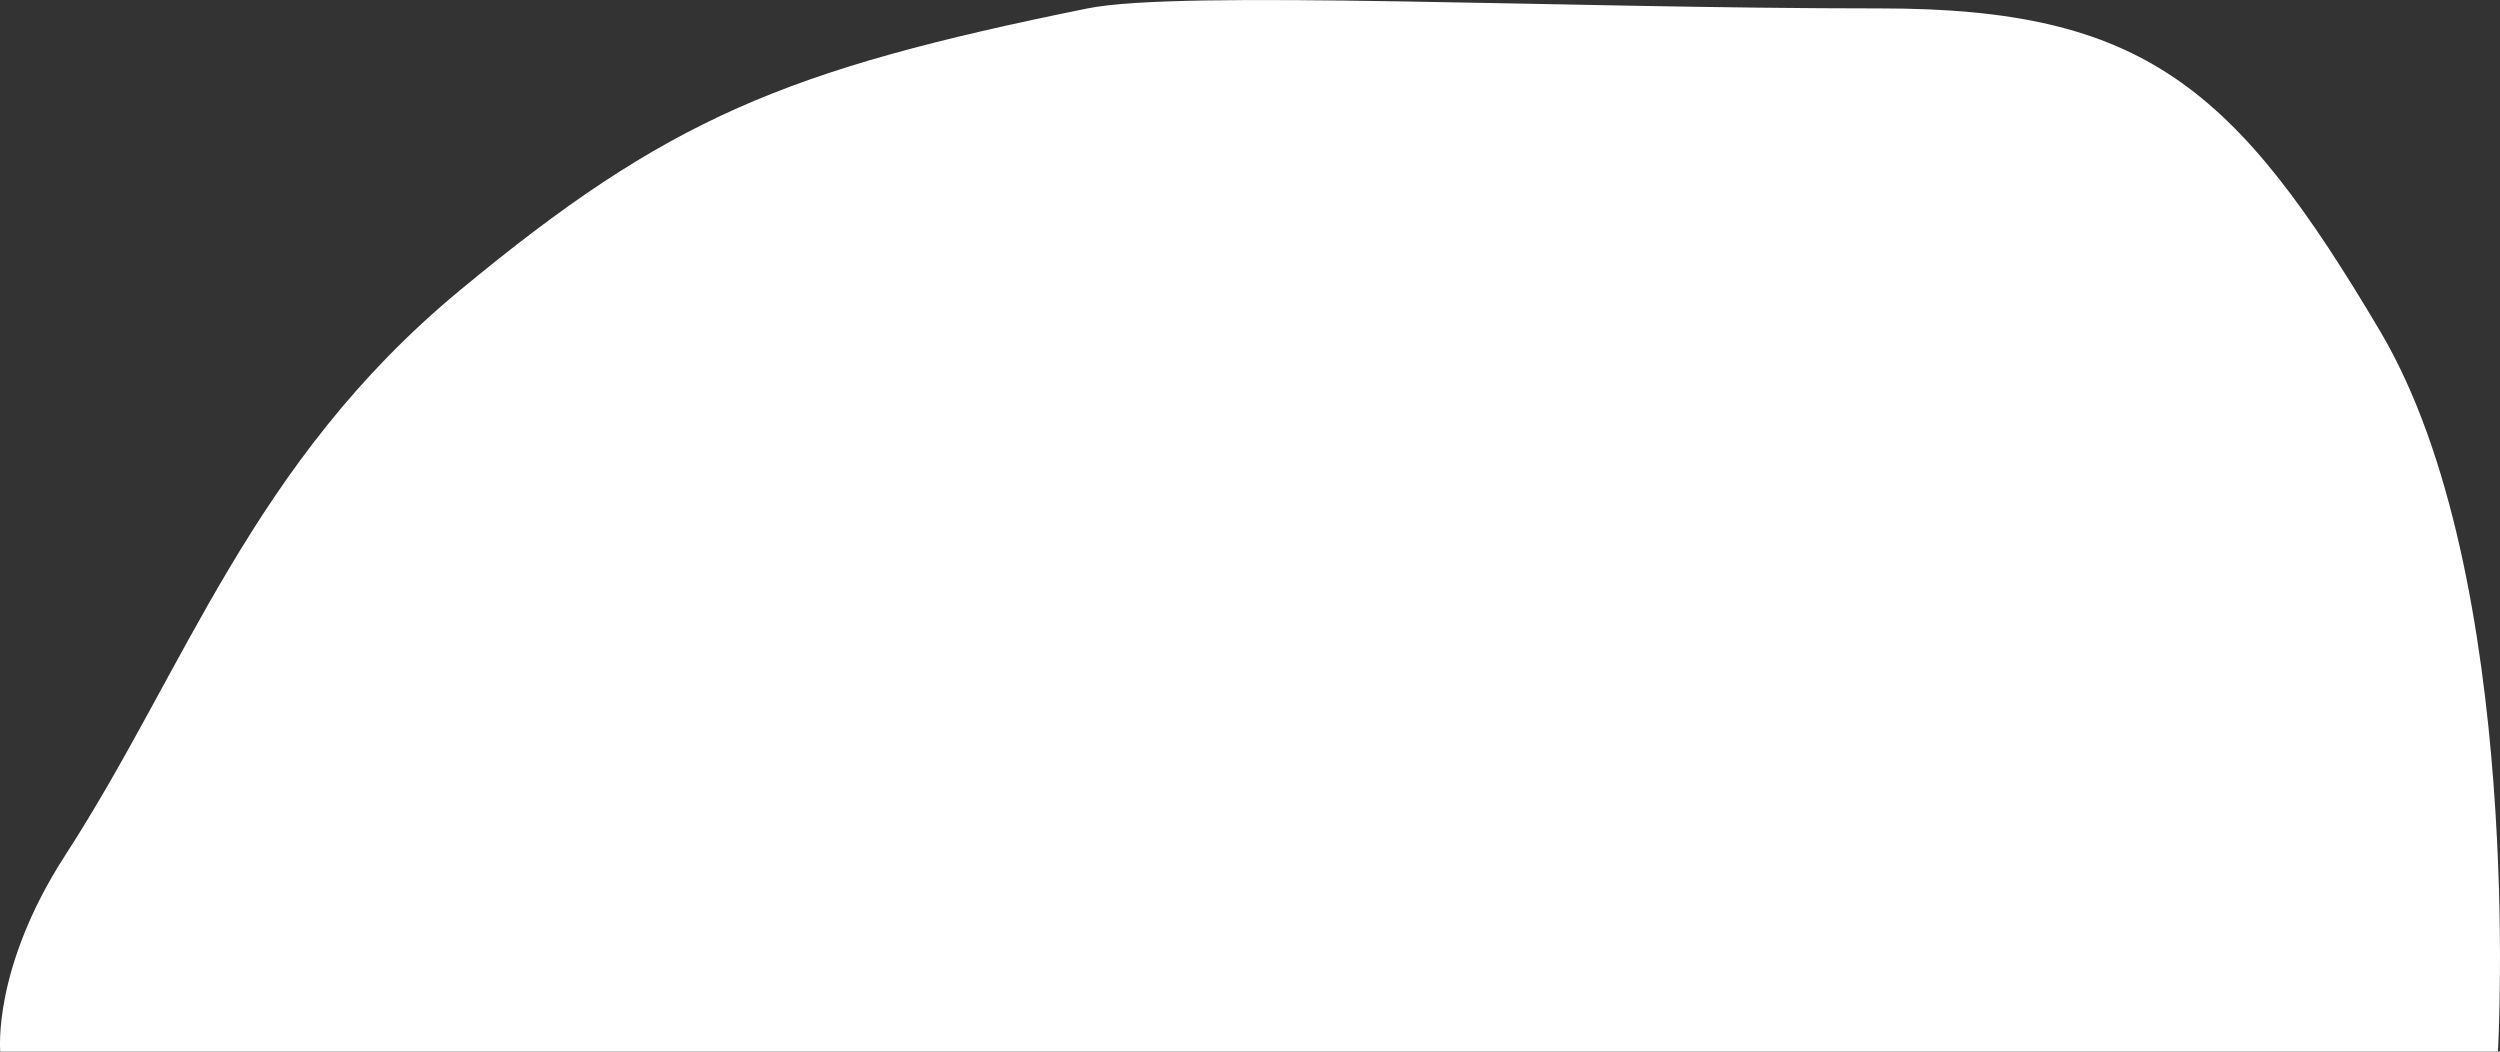 <svg version="1.1" xmlns="http://www.w3.org/2000/svg" xmlns:xlink="http://www.w3.org/1999/xlink" width="56.72" height="23.857" viewBox="0,0,56.72,23.857"><rect x="0" y="0" width="56.72" height="23.857" fill="#333333" stroke="none"/><g transform="translate(-211.64,-168.071)"><g fill="#ffffff" stroke="none" stroke-width="0" stroke-miterlimit="10"><path d="M211.646,191.929c0,0 -0.186,-1.89 1.476,-4.457c2.75,-4.247 4.222,-8.896 8.942,-12.806c4.72,-3.91 7.364,-5.008 14.249,-6.404c2.112,-0.428 10.667,0 18,0c5.967,0 8.045,1.774 11.333,7.333c3.288,5.559 2.667,16.333 2.667,16.333z"/></g></g></svg><!--rotationCenter:28.359842669580388:11.928518333333301-->